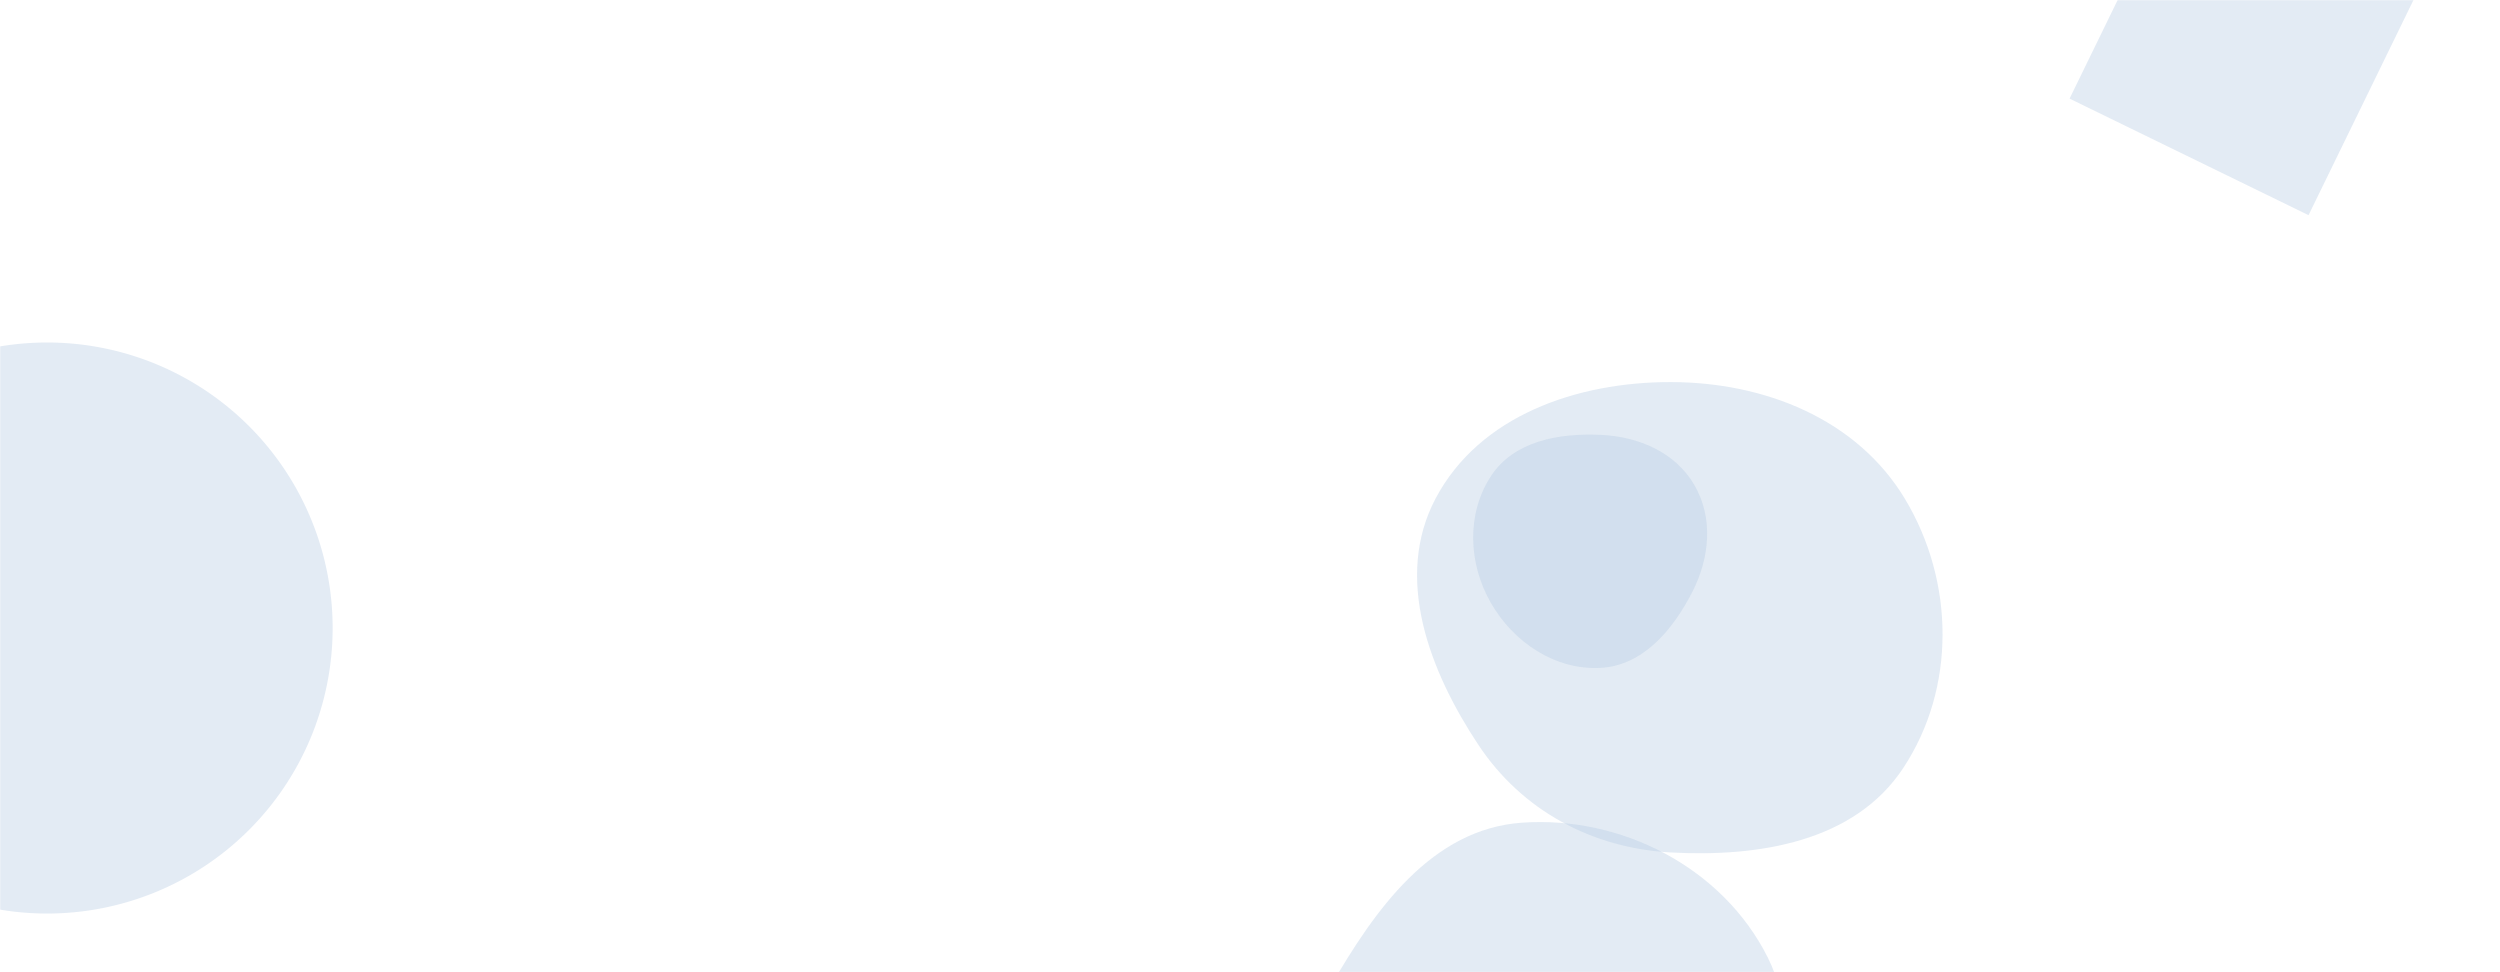 <svg xmlns="http://www.w3.org/2000/svg" version="1.1" xmlns:xlink="http://www.w3.org/1999/xlink" xmlns:svgjs="http://svgjs.com/svgjs" width="1440" height="560" preserveAspectRatio="none" viewBox="0 0 1440 560"><g mask="url(&quot;#SvgjsMask1030&quot;)" fill="none"><path d="M921.827,384.705C946.289,383.449,963.535,362.877,974.721,341.086C984.802,321.448,987.055,298.377,975.928,279.313C964.886,260.395,943.711,251.421,921.827,250.461C897.801,249.407,872,254.055,858.83,274.177C844.573,295.96,845.719,324.428,858.61,347.046C871.628,369.886,895.573,386.053,921.827,384.705" fill="rgba(185, 206, 229, 0.4)" class="triangle-float2"></path><path d="M-137.32 361.74 a164.46 164.46 0 1 0 328.92 0 a164.46 164.46 0 1 0 -328.92 0z" fill="rgba(185, 206, 229, 0.4)" class="triangle-float1"></path><path d="M1192.072 56.804L1329.719 123.939 1396.854-13.708 1259.207-80.843z" fill="rgba(185, 206, 229, 0.4)" class="triangle-float3"></path><path d="M962.322,491.013C1013.105,493.789,1068.079,484.926,1096.168,442.528C1126.788,396.31,1125.835,334.856,1097.252,287.351C1069.482,241.196,1016.187,220.13,962.322,220.076C908.35,220.022,852.177,239.38,826.924,287.08C802.818,332.615,823.133,386.237,851.631,429.16C876.688,466.9,917.089,488.54,962.322,491.013" fill="rgba(185, 206, 229, 0.4)" class="triangle-float1"></path><path d="M876.72,782.079C926.821,779.236,963,740.772,989.229,697.99C1017.135,652.471,1042.113,599.089,1018.16,551.372C992.309,499.873,934.202,469.829,876.72,473.858C824.655,477.508,791.925,523.809,765.906,569.054C739.995,614.11,715.696,666.043,739.682,712.152C765.048,760.914,821.843,785.193,876.72,782.079" fill="rgba(185, 206, 229, 0.4)" class="triangle-float3"></path></g><defs><mask id="SvgjsMask1030"><rect width="1440" height="560" fill="#ffffff"></rect></mask><style>
            @keyframes float1 {
                0%{transform: translate(0, 0)}
                50%{transform: translate(-10px, 0)}
                100%{transform: translate(0, 0)}
            }

            .triangle-float1 {
                animation: float1 5s infinite;
            }

            @keyframes float2 {
                0%{transform: translate(0, 0)}
                50%{transform: translate(-5px, -5px)}
                100%{transform: translate(0, 0)}
            }

            .triangle-float2 {
                animation: float2 4s infinite;
            }

            @keyframes float3 {
                0%{transform: translate(0, 0)}
                50%{transform: translate(0, -10px)}
                100%{transform: translate(0, 0)}
            }

            .triangle-float3 {
                animation: float3 6s infinite;
            }
        </style></defs></svg>